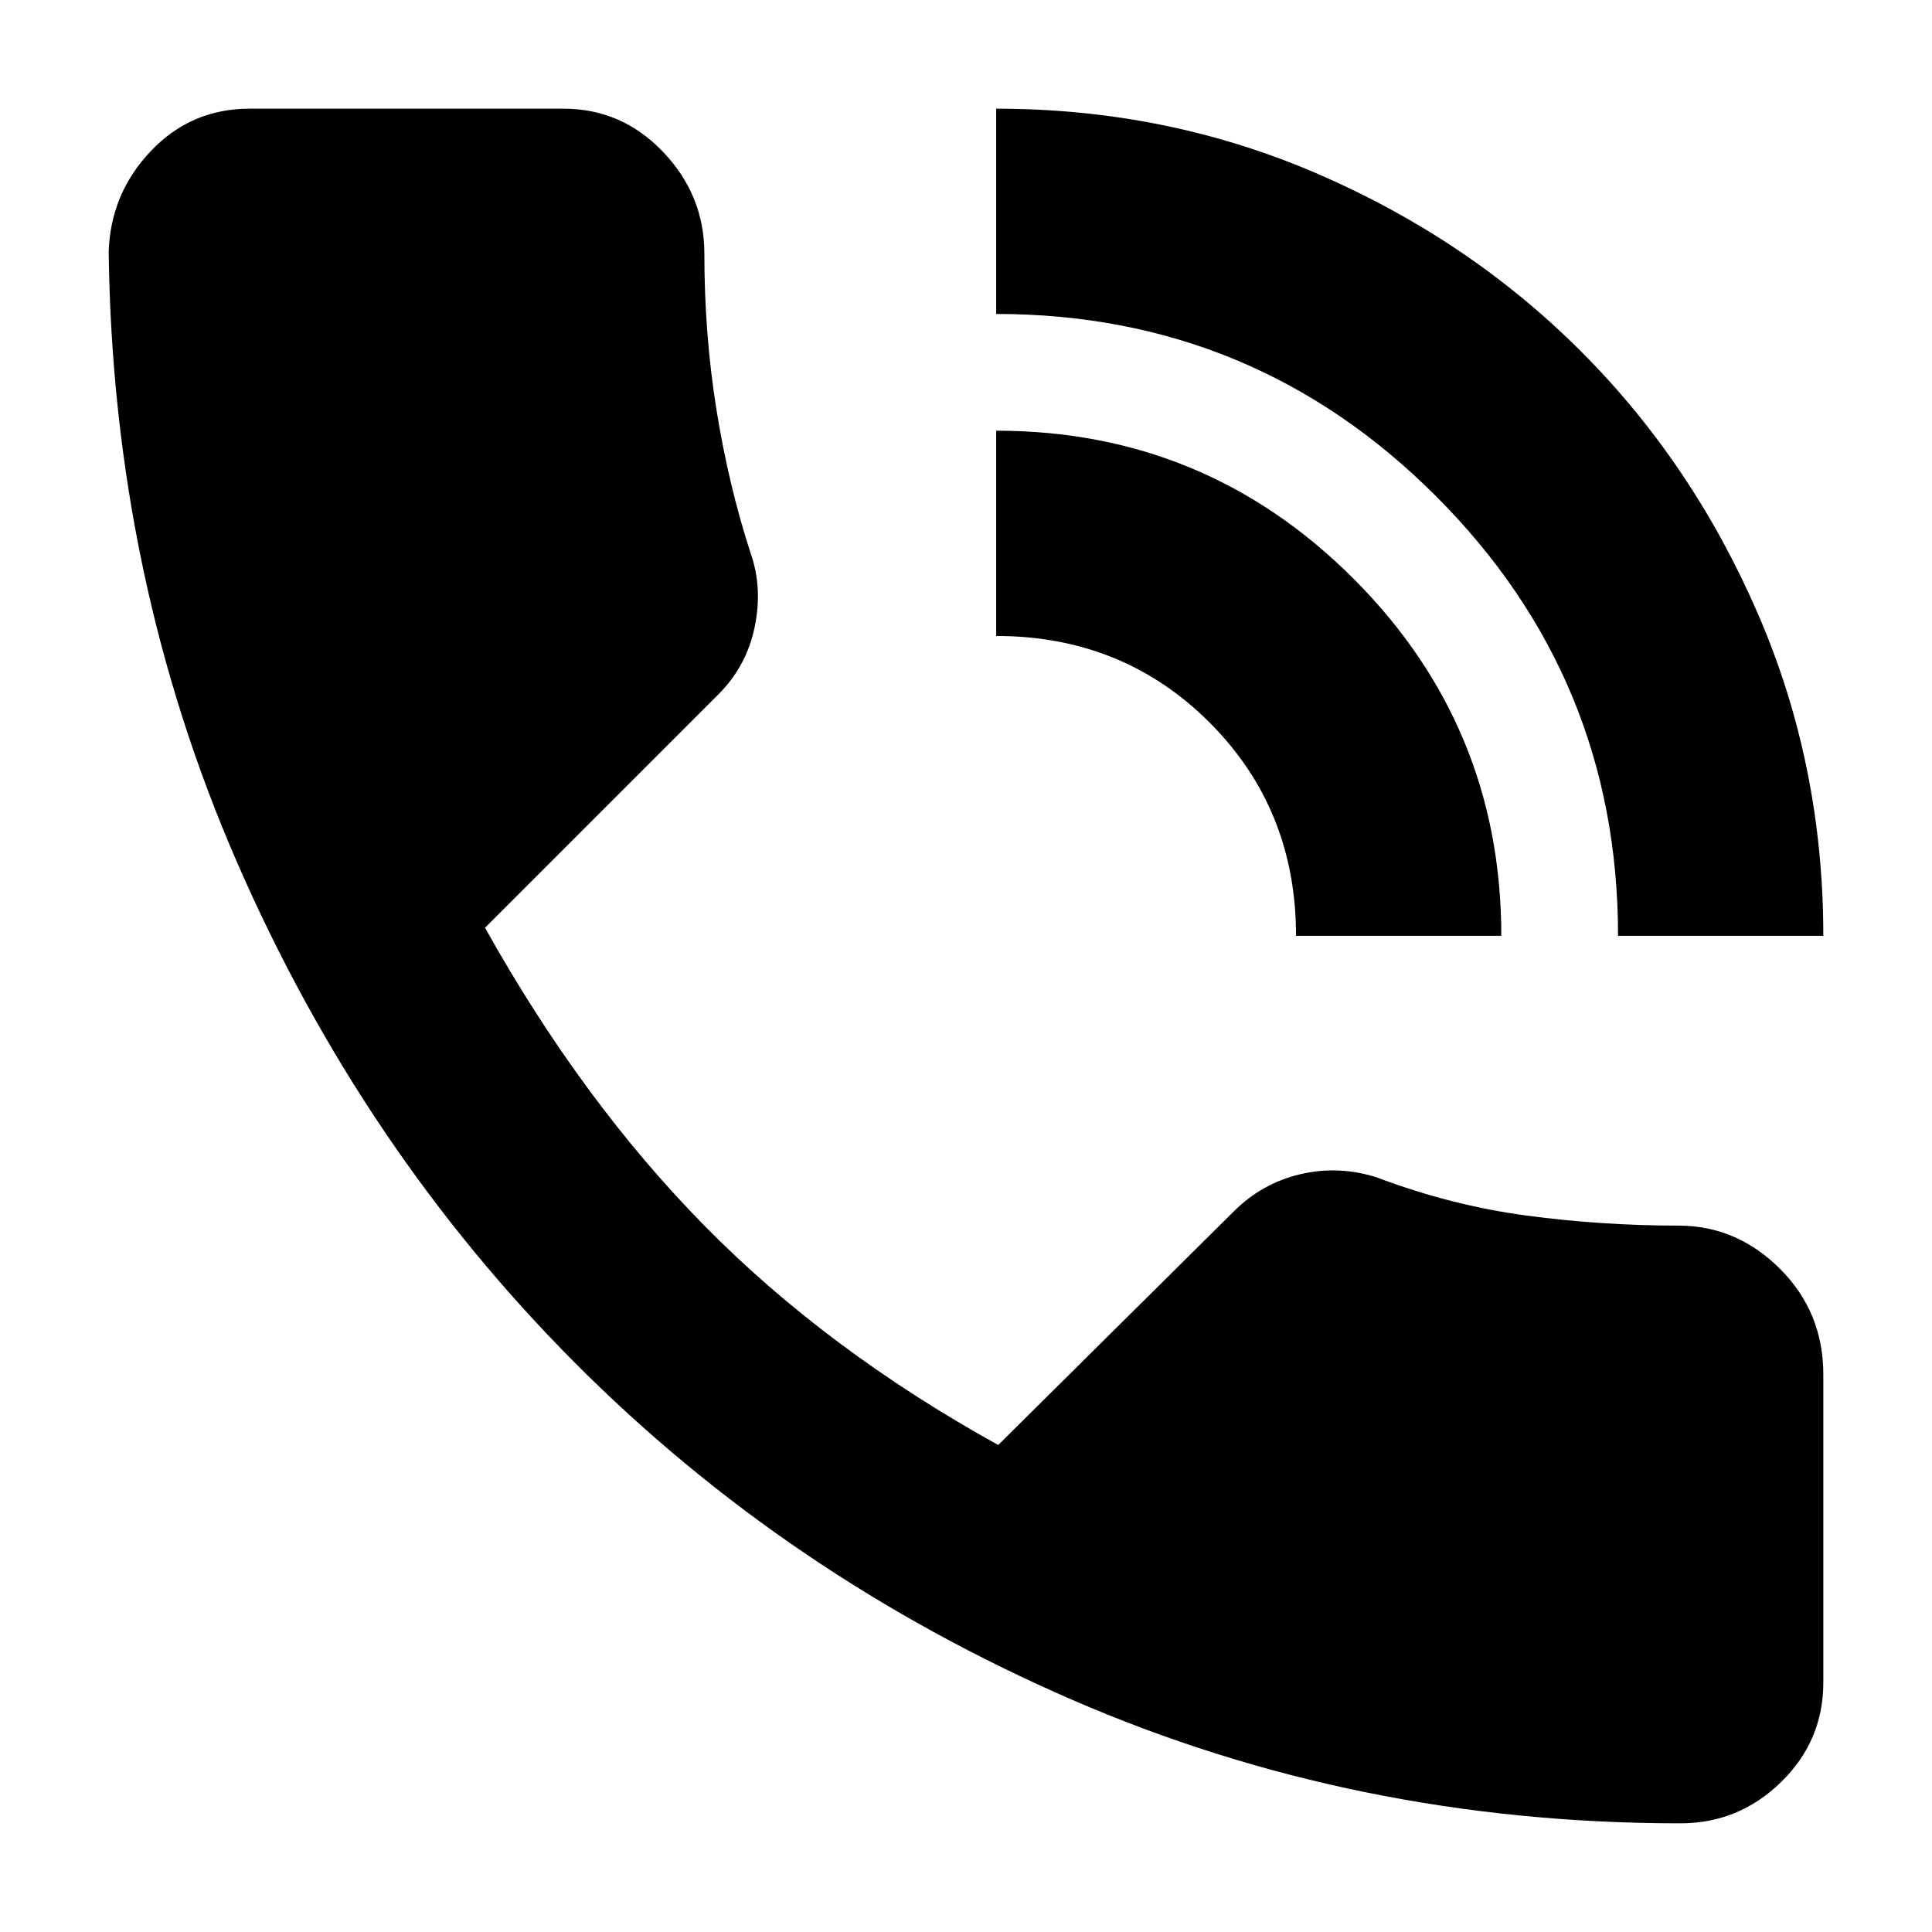 <svg xmlns="http://www.w3.org/2000/svg" height="40" width="40"><path d="M34.792 37.75q-6.709 0-12.604-2.562-5.896-2.563-10.292-6.98Q7.5 23.792 4.917 17.875 2.333 11.958 2.25 5.208 2.292 4 3.125 3.125q.833-.875 2.042-.875h6.5q1.208 0 2.062.896.854.896.854 2.104 0 1.667.25 3.229.25 1.563.709 2.979.25.709.083 1.521-.167.813-.75 1.396l-4.833 4.833q2 3.584 4.541 6.167 2.542 2.583 6.084 4.542l4.875-4.834q.583-.583 1.375-.771.791-.187 1.583.063 1.542.583 3.104.792 1.563.208 3.146.208 1.208 0 2.104.896.896.896.896 2.187v6.375q0 1.209-.875 2.063-.875.854-2.083.854ZM33.5 19.375q0-5.333-3.771-9.104Q25.958 6.5 20.625 6.5V2.25q3.542 0 6.667 1.354t5.437 3.667q2.313 2.312 3.667 5.437 1.354 3.125 1.354 6.667Zm-6.667 0q0-2.625-1.791-4.417-1.792-1.791-4.417-1.791v-4.25q4.333 0 7.396 3.062 3.062 3.063 3.062 7.396Z"/></svg>